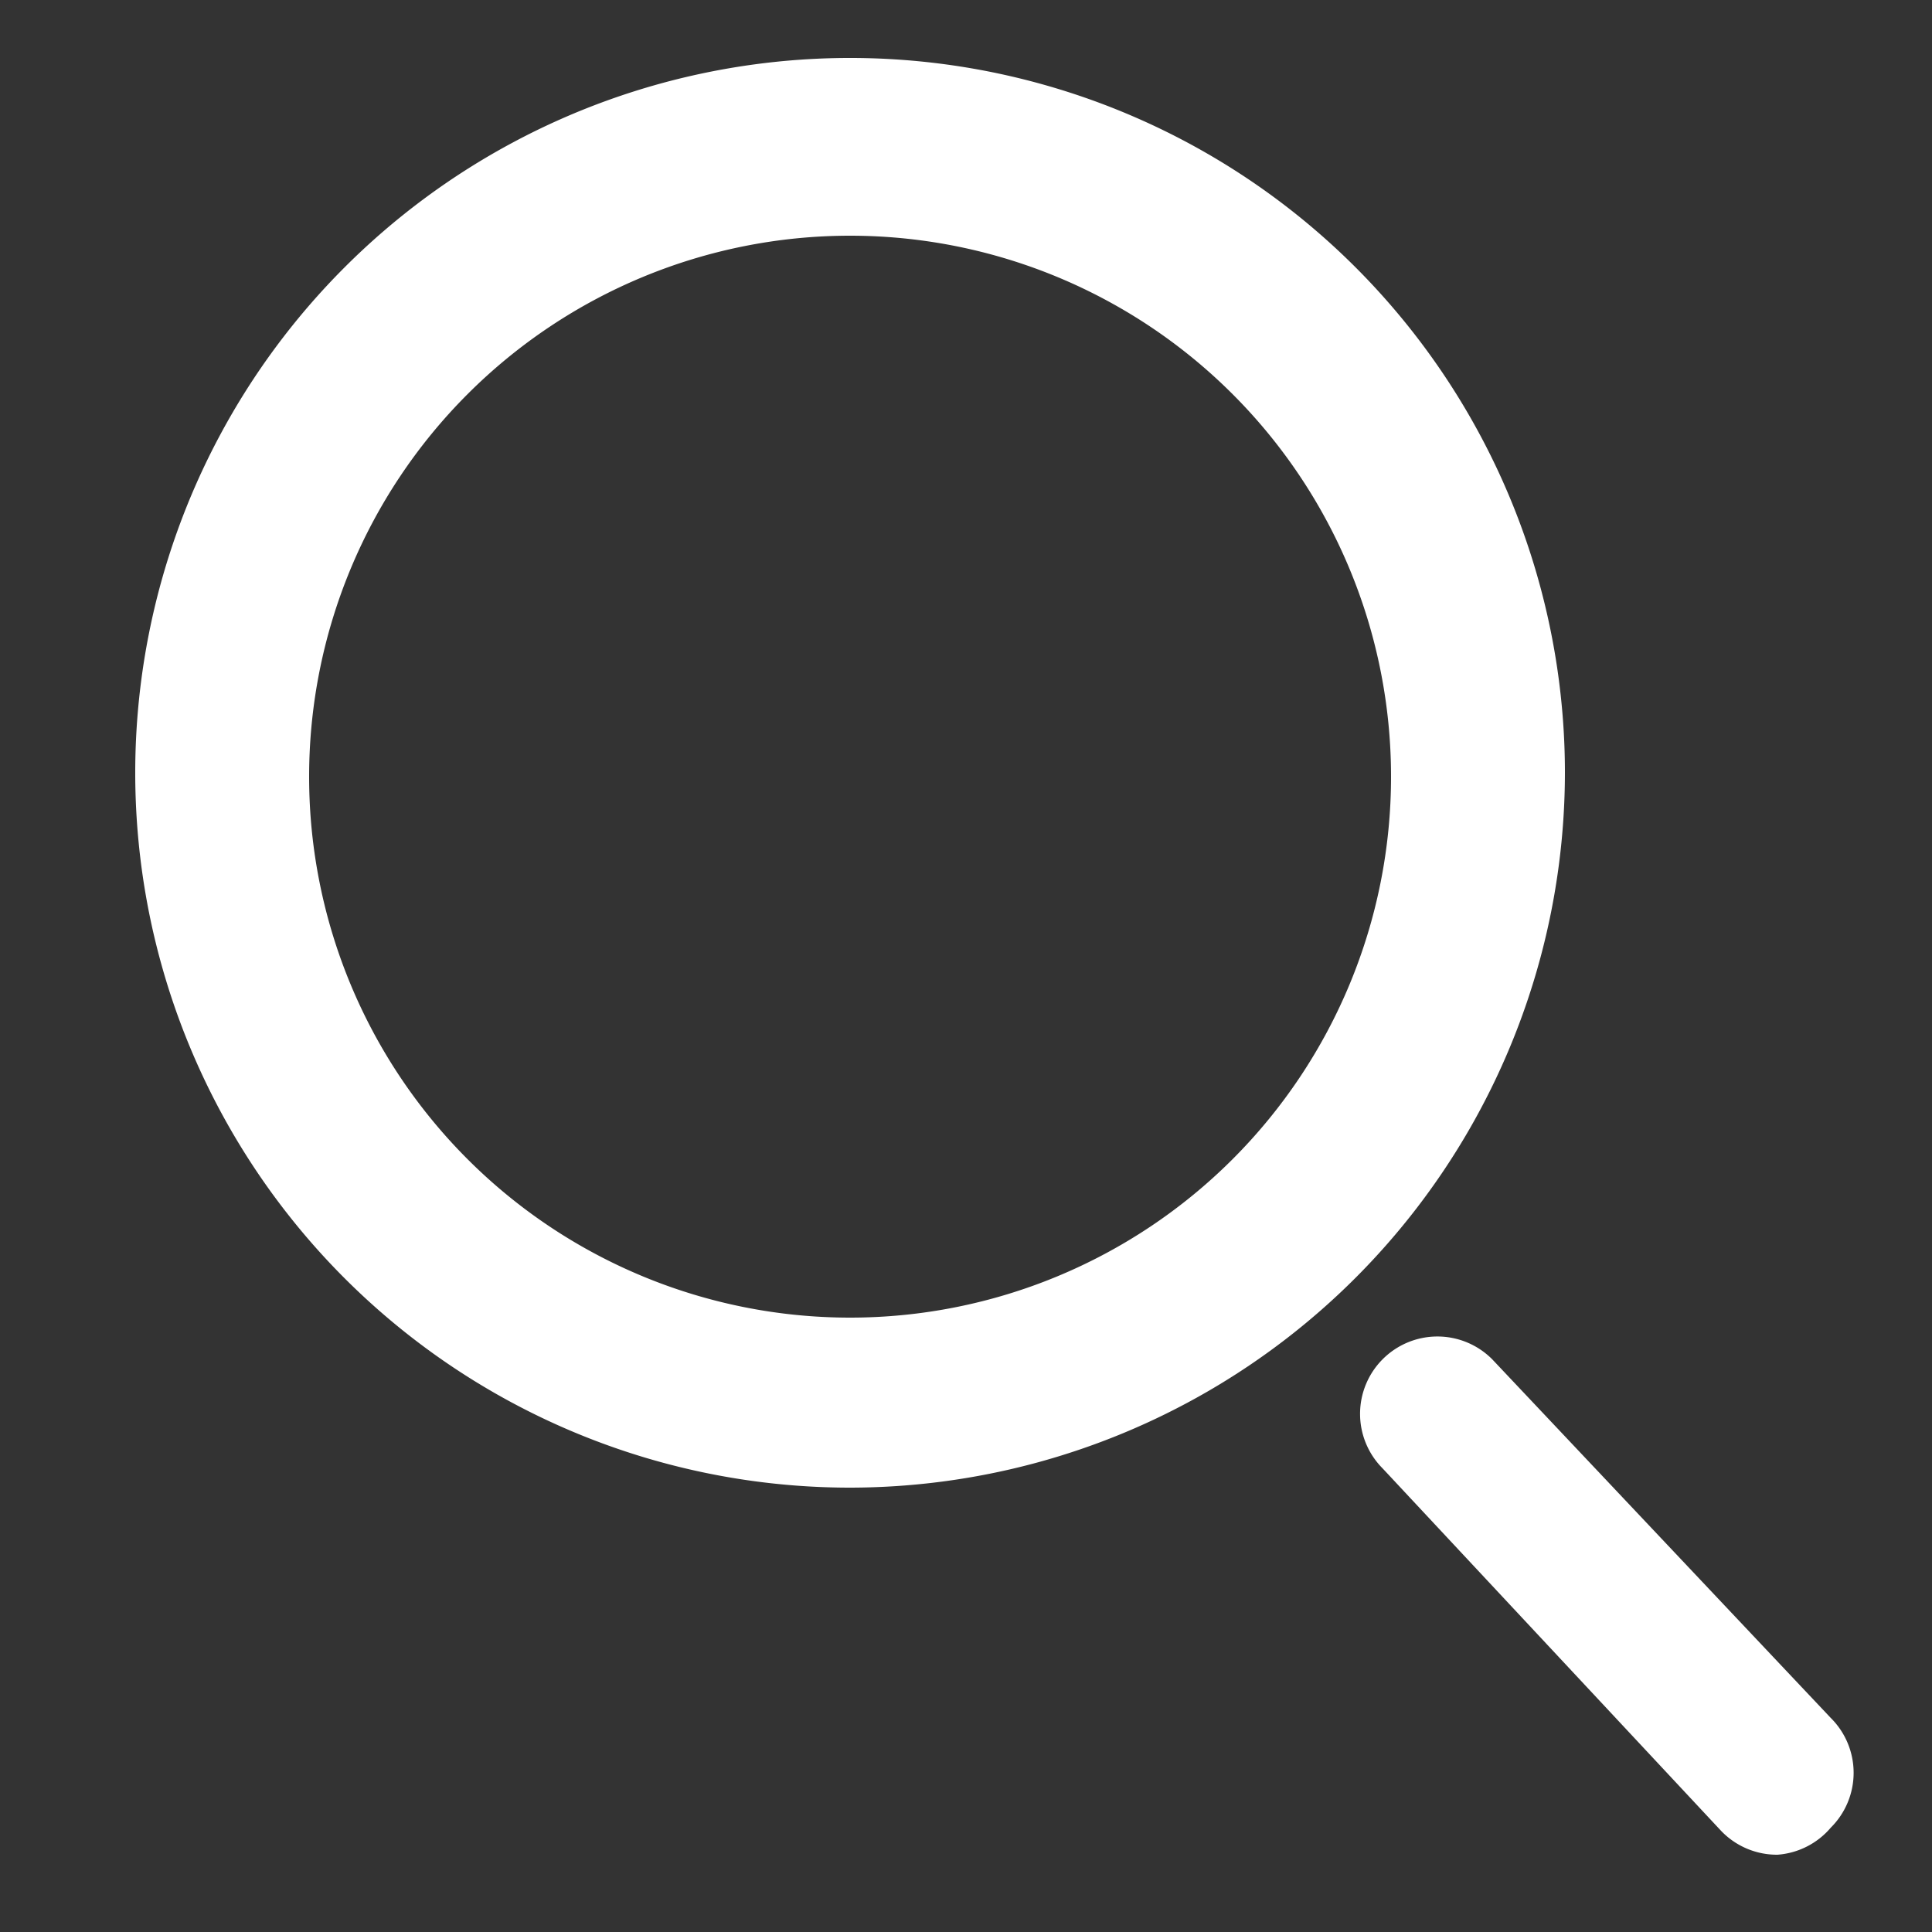 <svg id="Layer_1" data-name="Layer 1" xmlns="http://www.w3.org/2000/svg" width="25" height="25" viewBox="0 0 25 25">
  <rect x="0" y="0" width="25" height="25" fill="#333333" stroke="none"/>
  <defs>
    <style>
      .cls-1 {
        fill: #fff;
      }
    </style>
  </defs>
  <title>search</title>
  <g>
    <path class="cls-1" d="M11,2.8A7.2,7.2,0,1,1,3.8,10,7.21,7.21,0,0,1,11,2.8M11,1a9,9,0,1,0,9,9,9,9,0,0,0-9-9Z"/>
    <path class="cls-1" d="M11,19.25A9.25,9.25,0,1,1,20.25,10,9.26,9.26,0,0,1,11,19.25Zm0-18A8.75,8.75,0,1,0,19.75,10,8.76,8.76,0,0,0,11,1.25Zm0,16.2A7.45,7.45,0,1,1,18.45,10,7.46,7.46,0,0,1,11,17.45Zm0-14.4a7,7,0,1,0,7,7A7,7,0,0,0,11,3.05Z"/>
  </g>
  <path class="cls-1" d="M23,24a1,1,0,0,1-.73-.31L17.89,19a1,1,0,0,1,0-1.41,1,1,0,0,1,1.42,0l4.38,4.64a1,1,0,0,1,0,1.42A1,1,0,0,1,23,24Z"/>
</svg>
